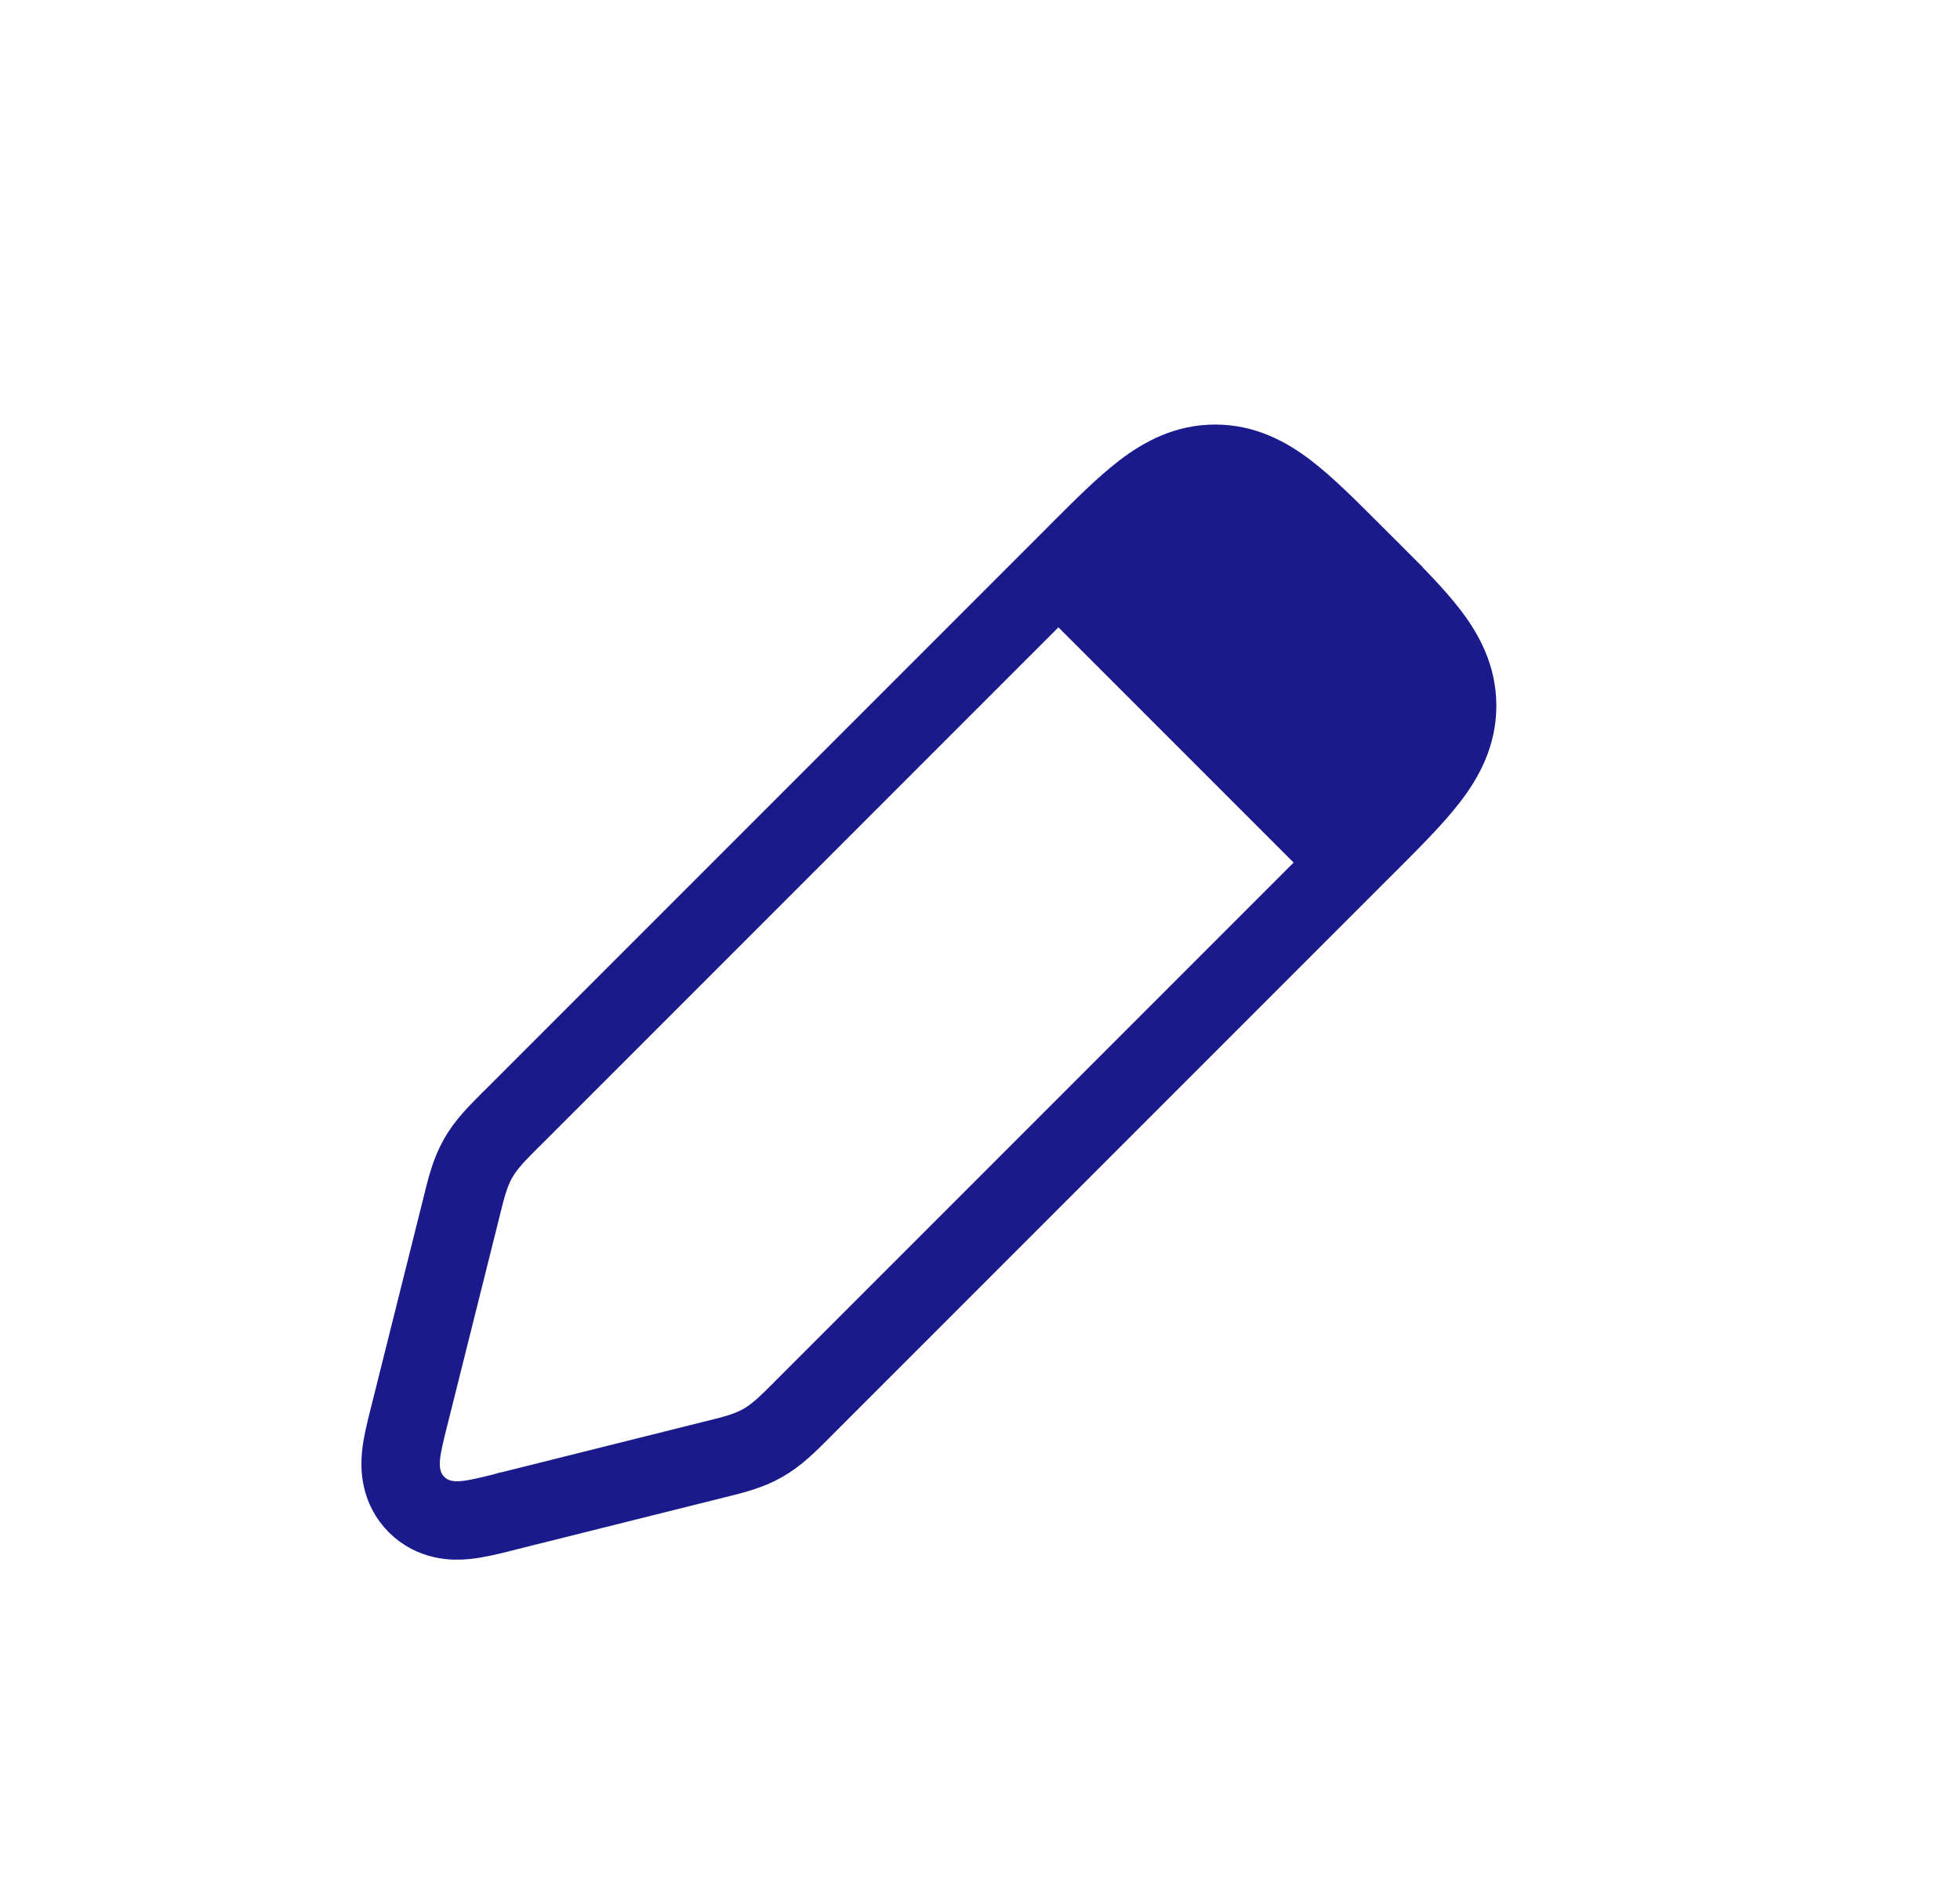 <svg width="25" height="24" viewBox="0 0 25 24" fill="none" xmlns="http://www.w3.org/2000/svg">
<path d="M6.43 19.283L6.43 19.283L6.451 19.277L6.452 19.277L9.084 18.619C9.099 18.616 9.114 18.612 9.129 18.608C9.352 18.553 9.549 18.504 9.728 18.402C9.907 18.301 10.05 18.157 10.213 17.995C10.223 17.984 10.234 17.973 10.245 17.962L17.439 10.768L17.439 10.768L17.463 10.745C17.776 10.431 18.046 10.161 18.233 9.916C18.434 9.653 18.586 9.36 18.586 9C18.586 8.64 18.434 8.347 18.233 8.084C18.046 7.839 17.776 7.569 17.463 7.255L17.439 7.232L17.086 7.586L17.439 7.232L17.268 7.061L17.244 7.037C16.931 6.724 16.661 6.454 16.416 6.267C16.153 6.066 15.86 5.914 15.5 5.914C15.14 5.914 14.847 6.066 14.584 6.267C14.339 6.454 14.069 6.724 13.755 7.037L13.732 7.061L6.538 14.255C6.527 14.266 6.516 14.277 6.505 14.287C6.343 14.45 6.199 14.593 6.098 14.772C5.996 14.951 5.947 15.148 5.892 15.371C5.888 15.386 5.884 15.401 5.881 15.416L5.217 18.07C5.215 18.079 5.213 18.088 5.21 18.097C5.171 18.254 5.129 18.421 5.115 18.561C5.1 18.716 5.104 18.977 5.313 19.187C5.523 19.396 5.784 19.4 5.938 19.384C6.079 19.371 6.246 19.329 6.403 19.29C6.412 19.287 6.421 19.285 6.43 19.283Z" stroke="#1A1A8D"/>
<path d="M13 7.5L16 5.5L19 8.5L17 11.5L13 7.5Z" fill="#1A1A8D"/>
</svg>
